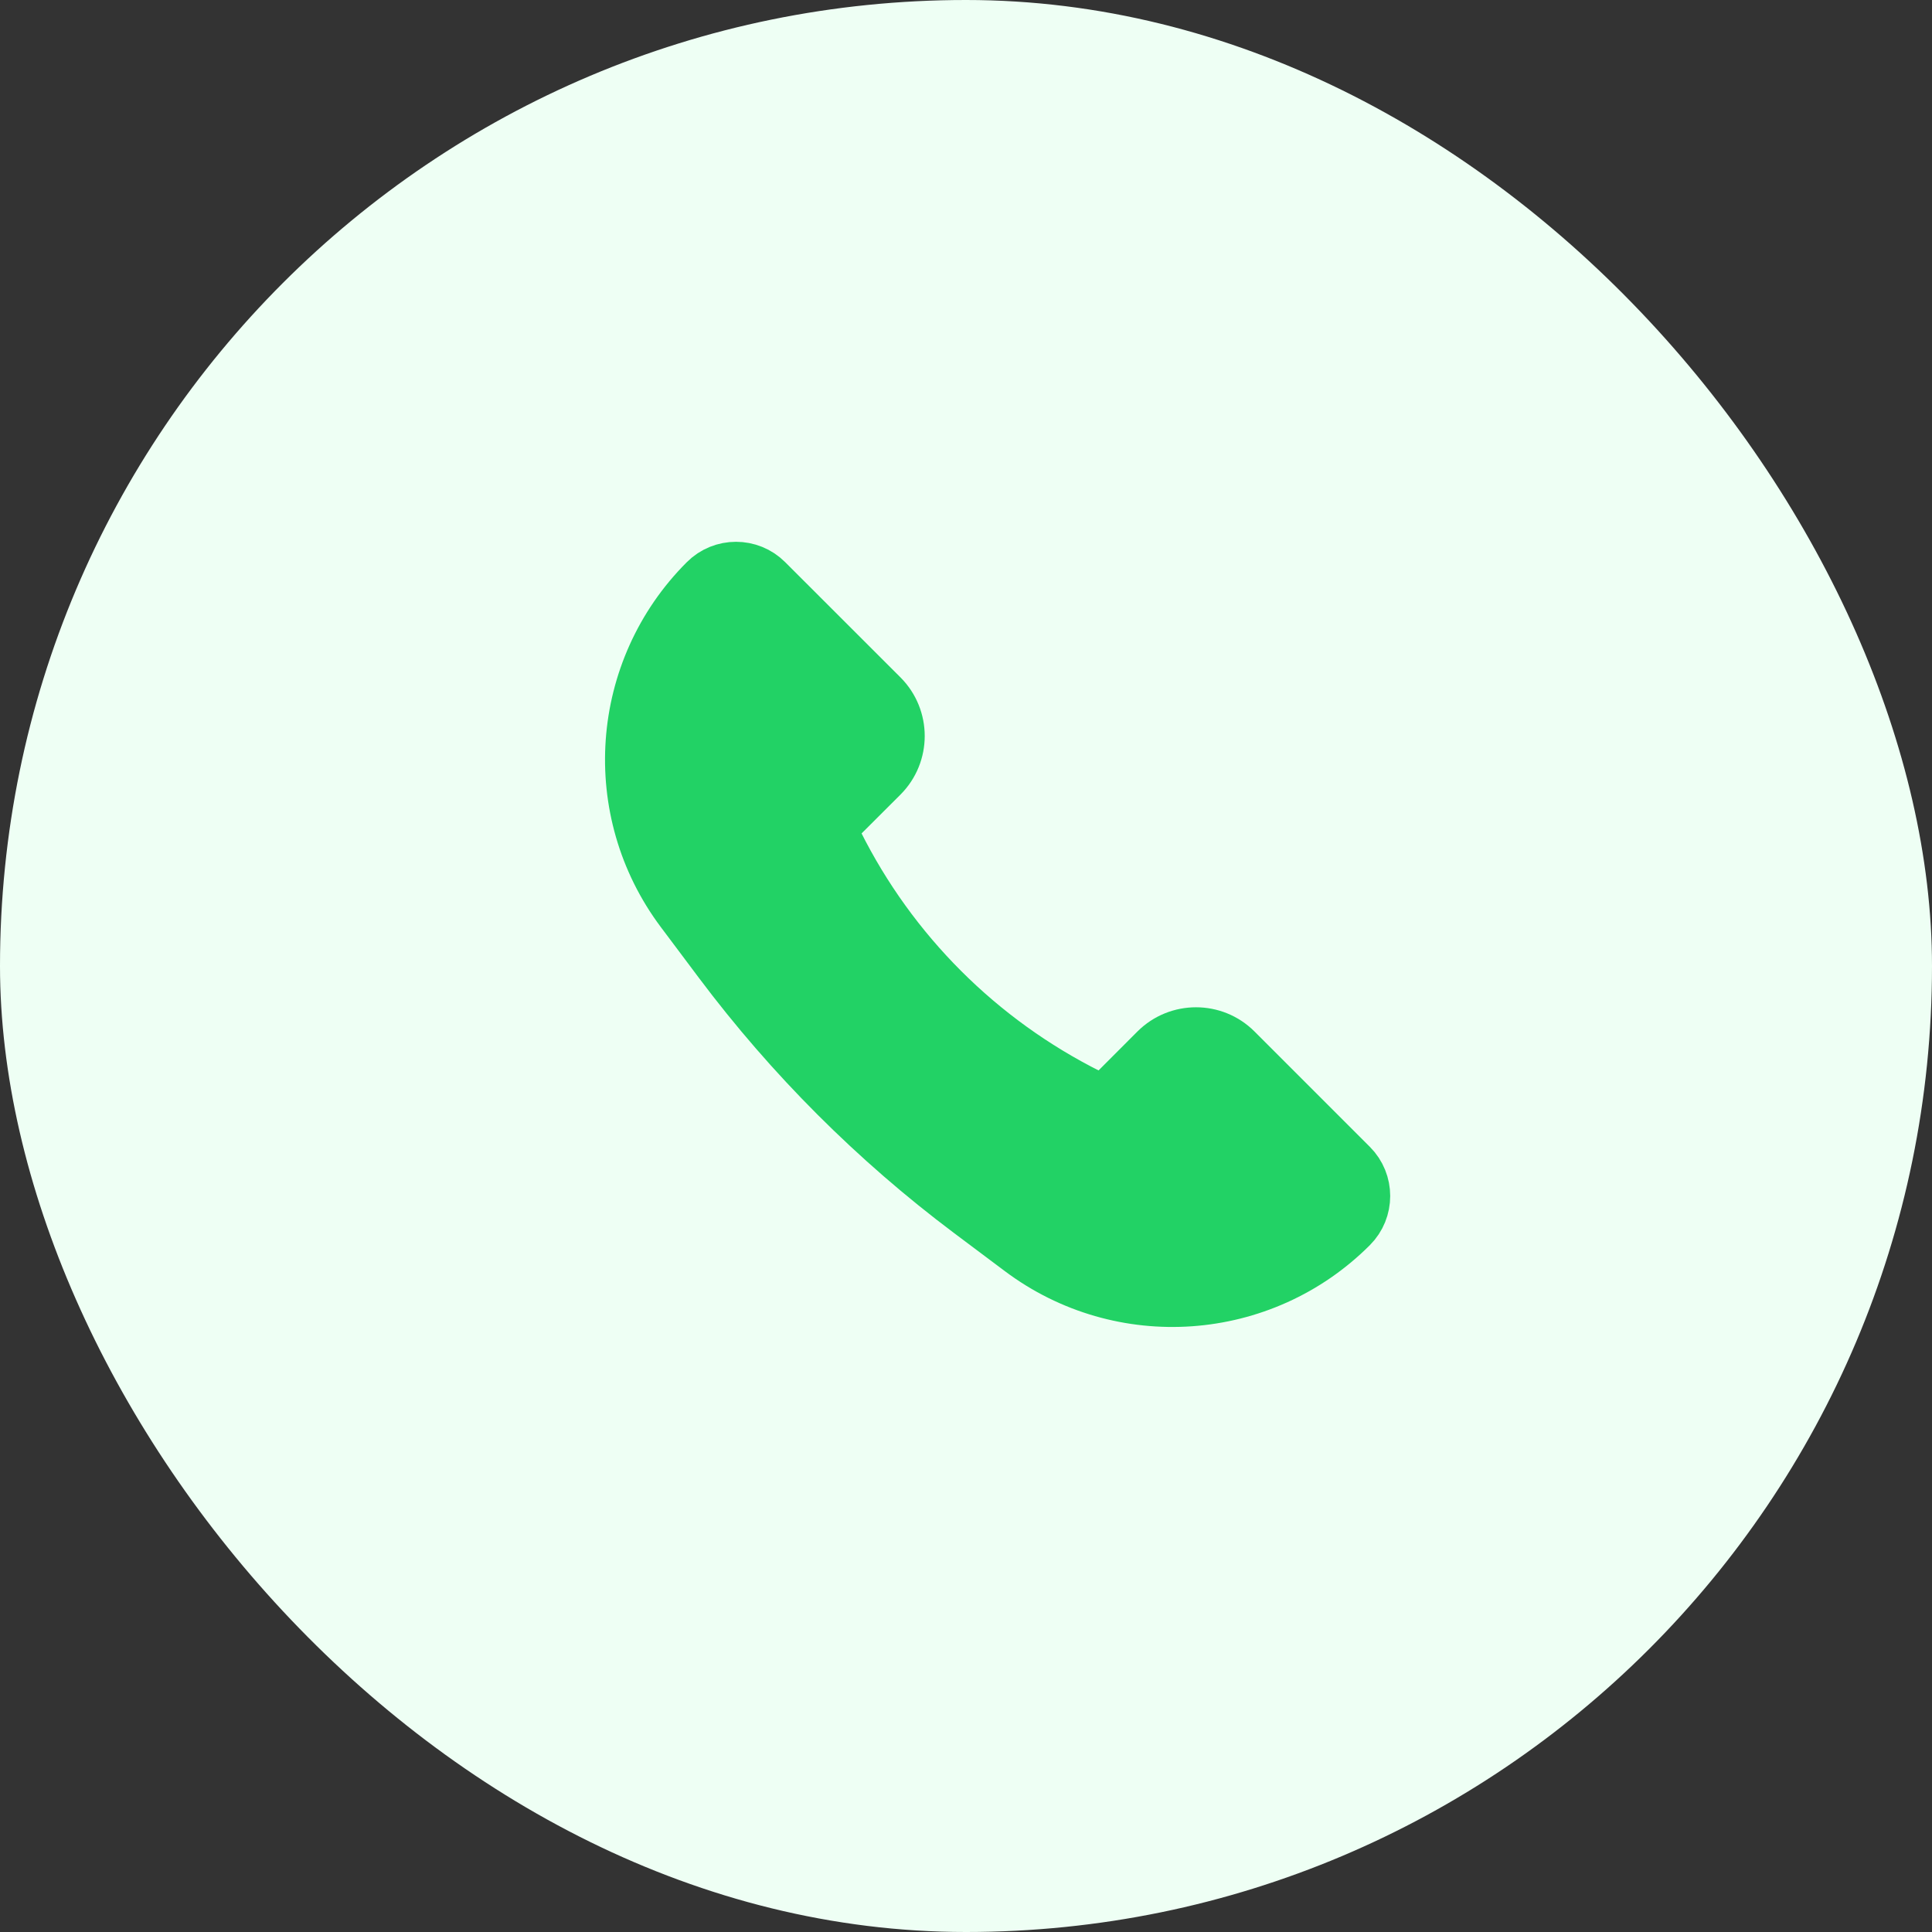 <svg width="30" height="30" viewBox="0 0 30 30" fill="none" xmlns="http://www.w3.org/2000/svg">
<rect x="0" y="0" width="30" height="30" fill="#333333" stroke="none"/>
<rect width="30" height="30" rx="15" fill="#EEFFF4"/>
<path d="M19.177 16.32L20.968 18.111C21.222 18.365 21.222 18.778 20.968 19.032C19.593 20.407 17.416 20.562 15.86 19.395L15.069 18.802C13.602 17.701 12.299 16.398 11.198 14.931L10.605 14.14C9.438 12.584 9.593 10.407 10.968 9.032C11.222 8.778 11.635 8.778 11.889 9.032L13.68 10.822C14.014 11.157 14.014 11.7 13.68 12.035L13.051 12.663C12.935 12.779 12.906 12.956 12.98 13.103C13.827 14.798 15.202 16.172 16.897 17.02C17.044 17.093 17.221 17.065 17.337 16.949L17.965 16.32C18.3 15.986 18.843 15.986 19.177 16.32Z" fill="#22D265" stroke="#22D265" stroke-width="0.857"/>
</svg>
